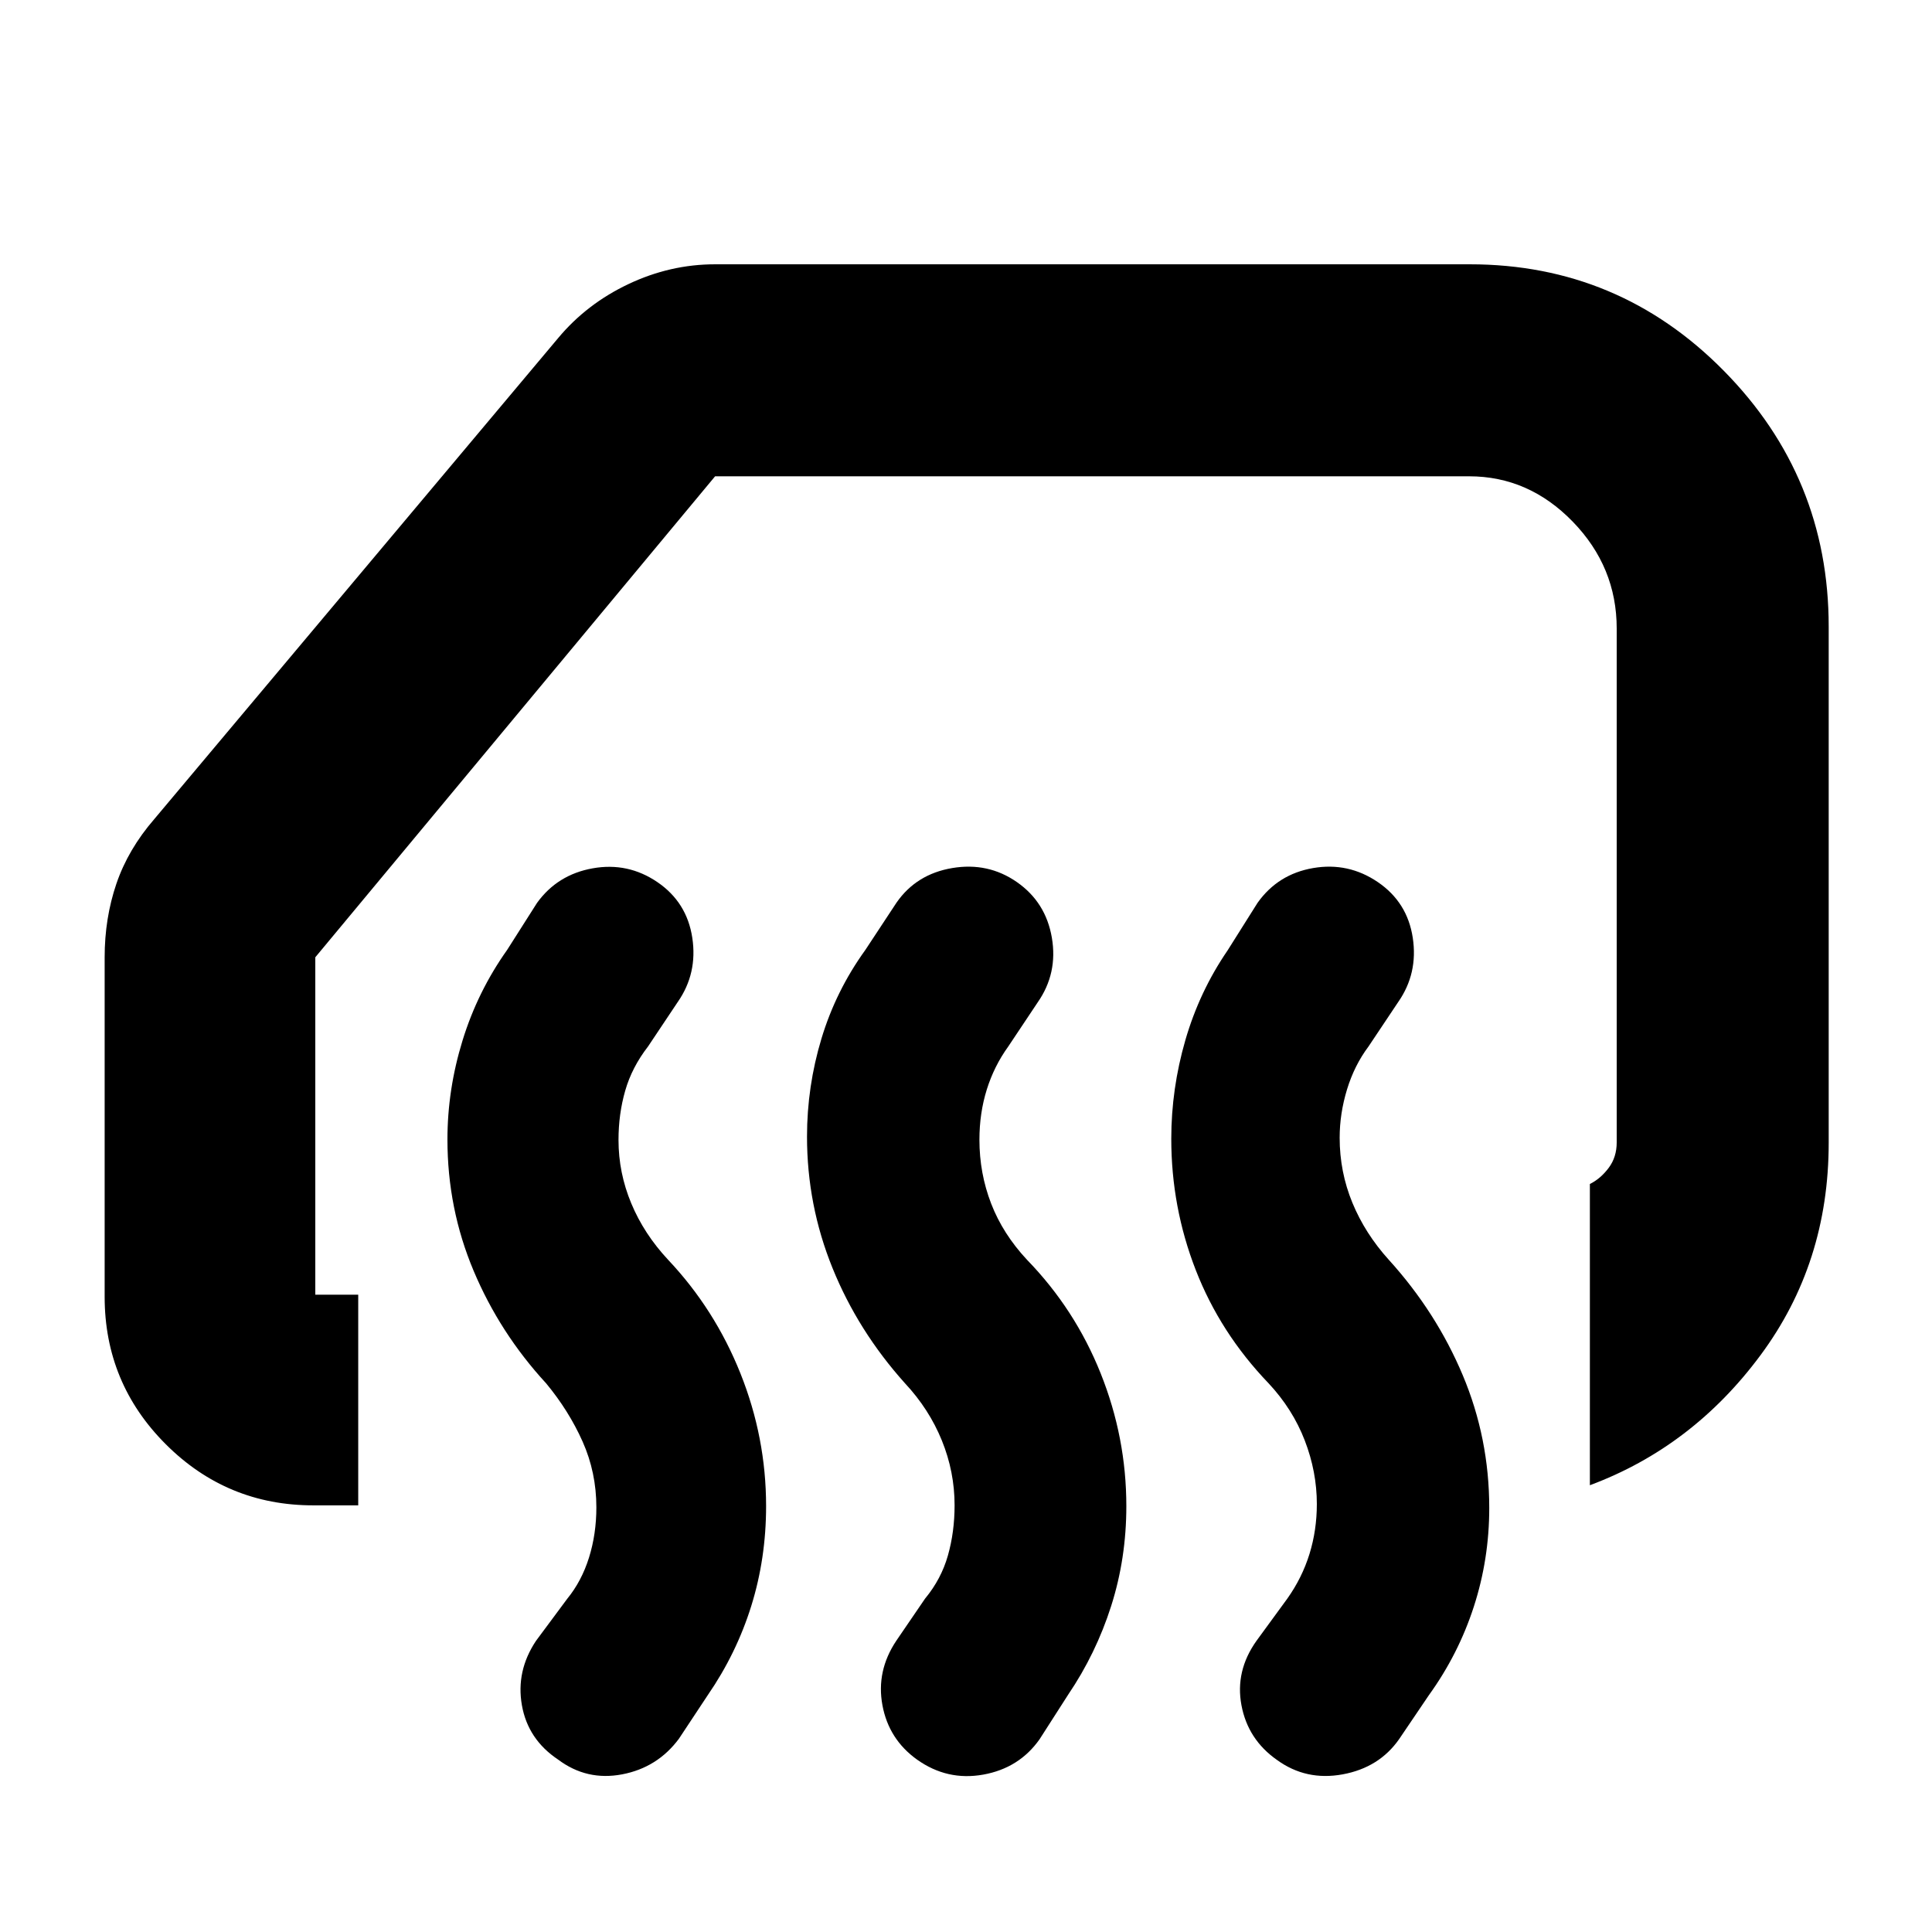 <svg xmlns="http://www.w3.org/2000/svg" height="40" viewBox="0 -960 960 960" width="40"><path d="M790-222v-149.67q5.33-2.66 9.33-8 4-5.33 4-12.66v-255.34q0-30.65-21.88-53.16-21.87-22.5-51.45-22.5H355.33l-198.66 239v167.66H178V-212h-22.33q-42.93 0-73.3-30.37Q52-272.74 52-315.67v-168.66q0-19.41 5.83-36.54Q63.67-538 76.67-553l200.66-239q14.17-17 34.92-26.83 20.75-9.84 43.08-9.84h375q74 0 126.17 52.86 52.17 52.85 52.17 127.14v256.52q0 59.82-33.84 105.48Q841-241 790-222Zm-135.67 9.33q0-16-6-31.57-6-15.58-18-28.43-24-25-36.16-56.24Q582-360.15 582-394.13q0-24.87 7-49.04 7-24.16 20.96-44.54l14.9-23.66q10.14-14.3 27.64-17.3t32.17 7q14.66 10 17.33 27.67 2.67 17.67-7.22 31.87L680-440q-7 9.33-10.67 21.33-3.66 12-3.66 24 0 16.99 6.33 32.33t18.12 28.36q23.55 25.98 36.71 57.3Q740-245.36 740-210.7q0 25.4-7.67 49.05Q724.67-138 710-117.67l-14.78 21.83q-9.89 14.17-28.07 17.51-18.19 3.33-32.62-7.16-14.44-10.12-17.65-27.15-3.21-17.03 7.45-32.03l15.34-21q7.33-10.33 11-22.16 3.66-11.84 3.66-24.84Zm-180 .67q0-16.67-6.33-32.24-6.33-15.58-18.33-28.43-23.34-26-36-57.24Q401-361.15 401-395.21q0-24.93 7.17-48.69 7.16-23.77 21.83-44.1l15.48-23.49q9.85-14.18 27.69-17.18 17.83-3 32.16 7 14.34 10 17.34 27.64t-7 32.03L501-440q-7 9.67-10.67 21.38-3.66 11.71-3.66 24.95 0 16.67 5.83 31.74 5.83 15.08 17.83 27.93 23.87 24.59 36.6 56.46 12.74 31.87 12.74 65.94 0 25.97-7.54 49.62t-21.41 44.12l-14.17 22.1Q506.42-81.4 488.54-78.2q-17.87 3.2-32.87-7.47-14.07-10.08-17.2-27.04-3.14-16.96 6.86-31.96l14.34-21q8-9.66 11.33-21.37 3.33-11.72 3.33-24.96Zm-178 1q0-17.33-6.83-32.67-6.83-15.33-18.17-29-23-25-36-55.89-13-30.88-13-65.25 0-24.82 7.5-49.17T252-488l14.83-23.33q10.13-14.07 27.65-17.2 17.52-3.14 32.19 6.86 14.66 10 17.33 27.67 2.67 17.67-7.22 31.87L322-440q-8 10.33-11.33 21.93-3.34 11.6-3.34 24.53 0 16.27 6.34 31.48Q320-346.85 332-334q23.2 24.59 35.93 56.46 12.74 31.87 12.74 65.94 0 25.97-7.37 49.6-7.37 23.62-21.63 44.33L337.33-96q-10.66 14.33-28.23 17.67-17.56 3.33-31.77-7.34-15-10-18-27t7-32l15.54-20.93q7.13-8.73 10.8-20.44 3.66-11.72 3.66-24.96Z"/></svg>